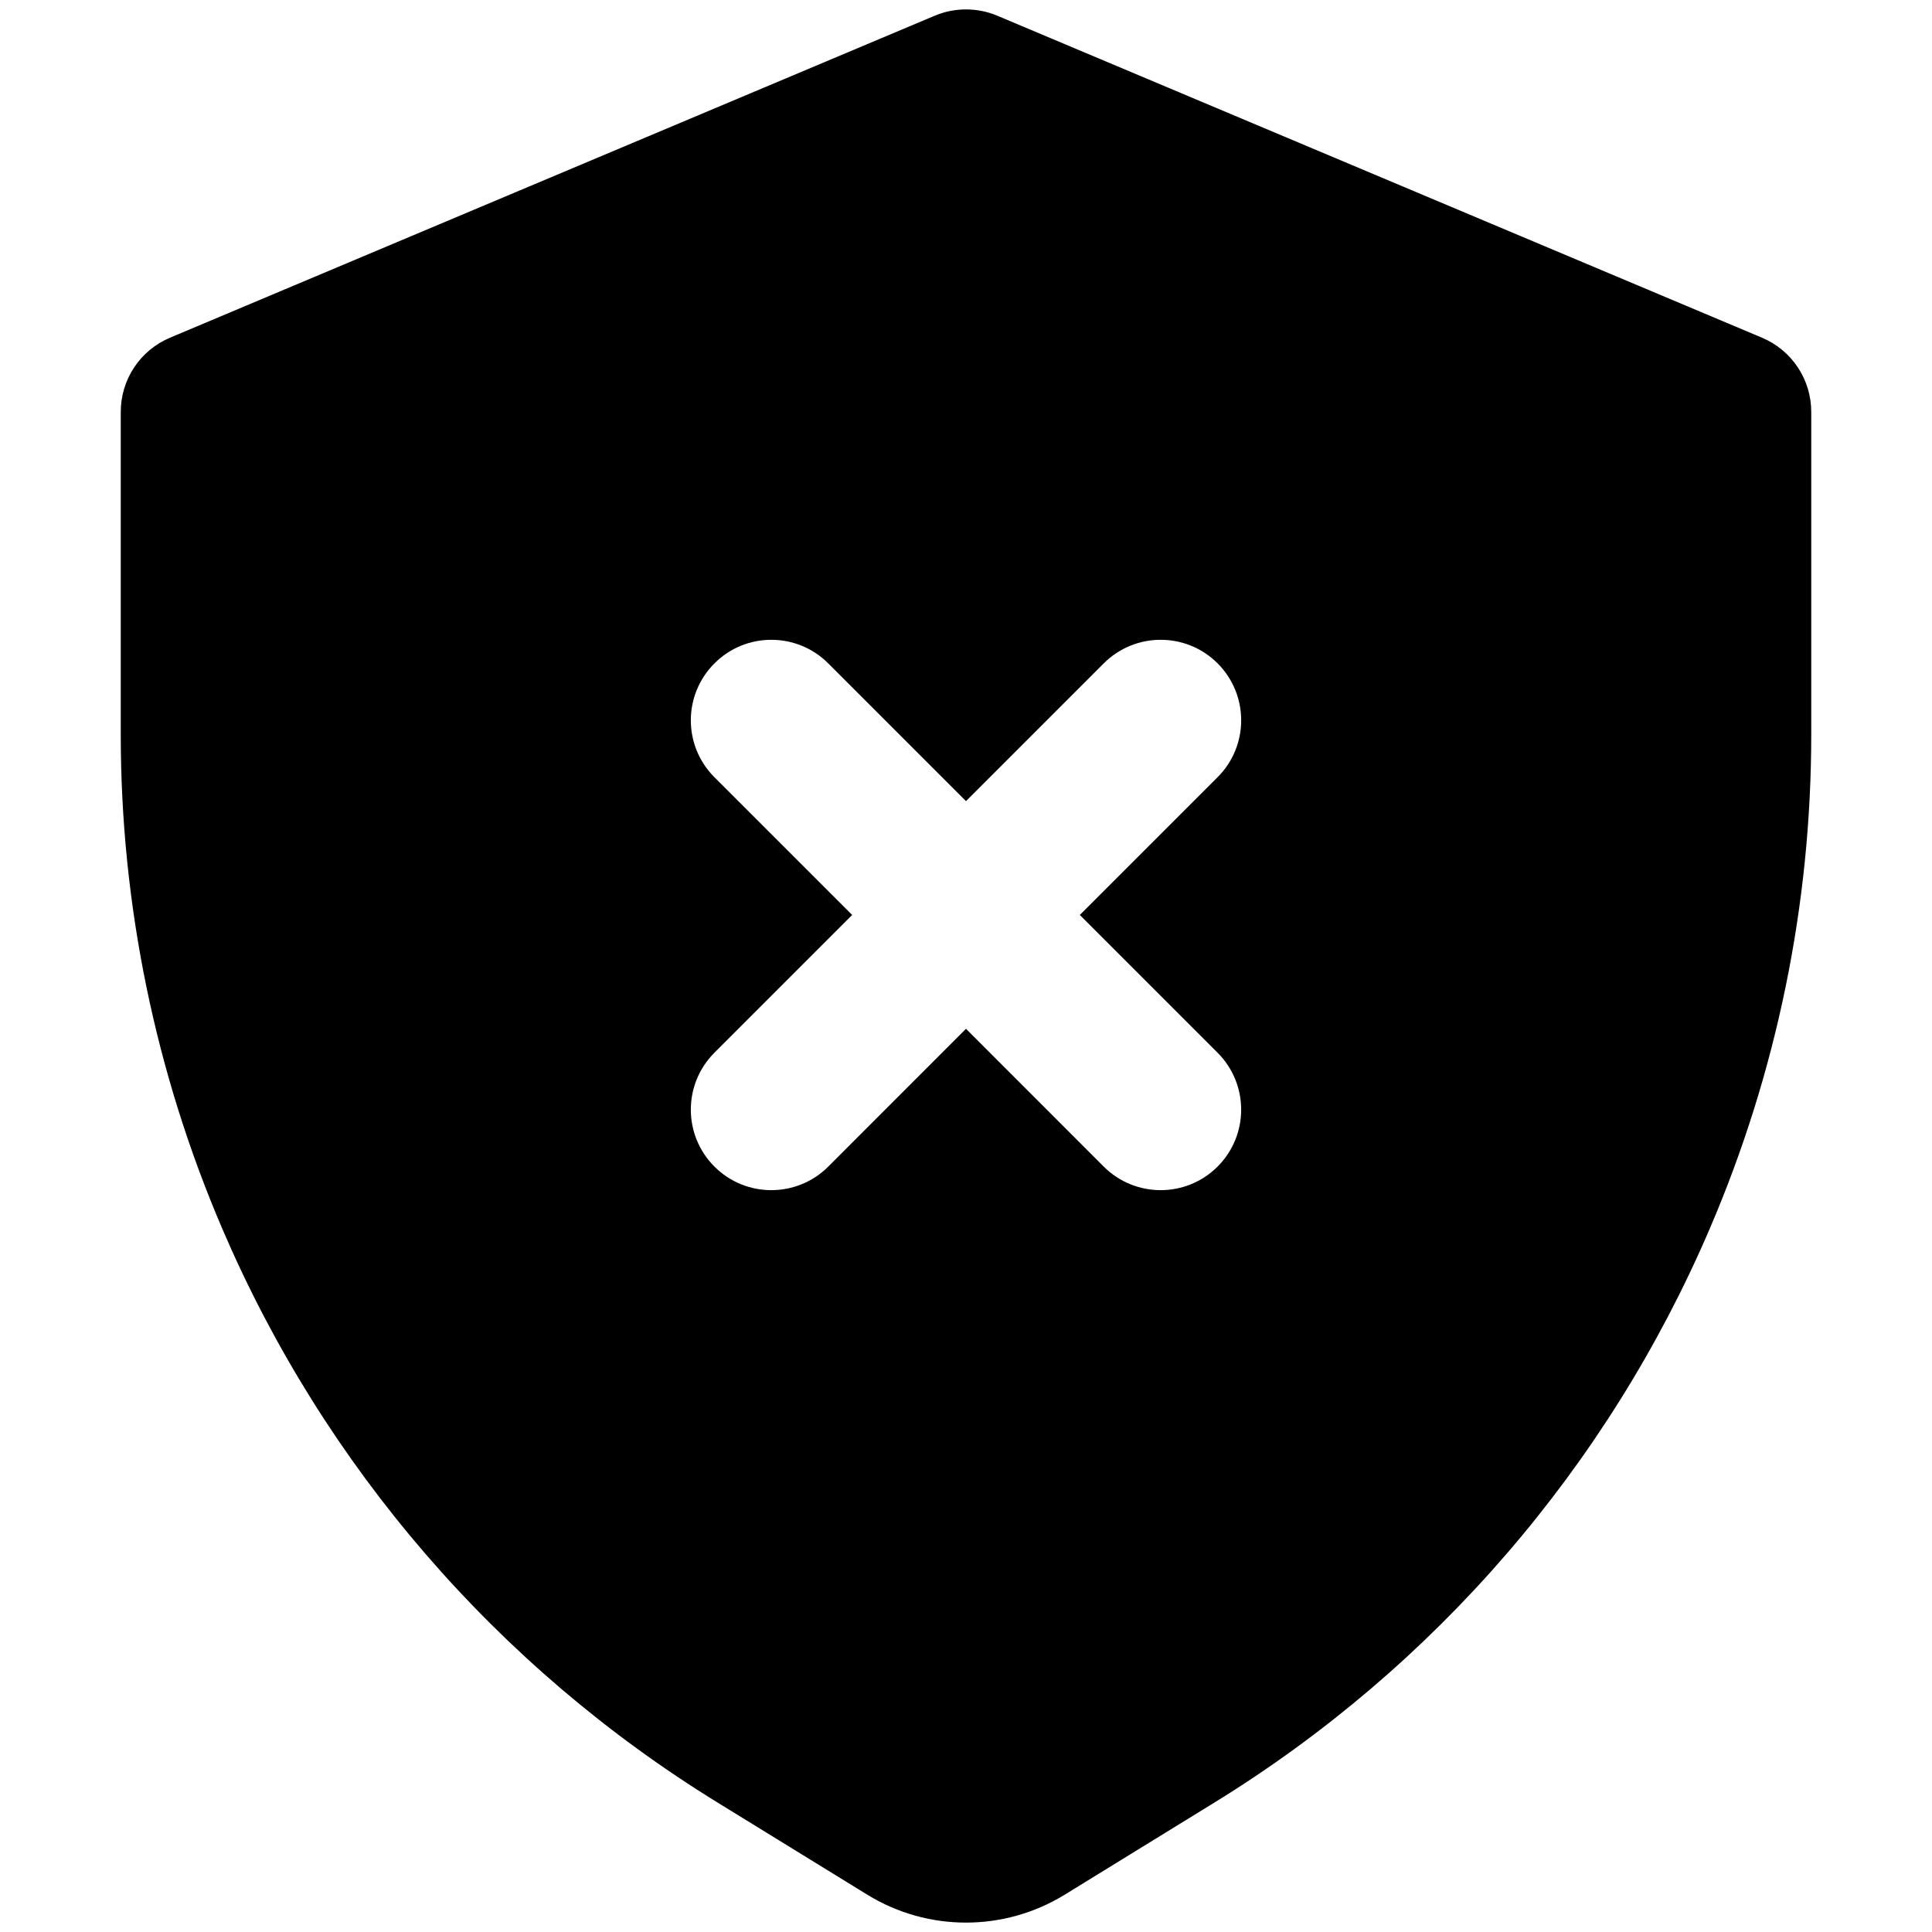 <svg width="24" height="24" viewBox="0 0 24 24" fill="none" xmlns="http://www.w3.org/2000/svg">
<path fill-rule="evenodd" clip-rule="evenodd" d="M12.388 0.195L21.888 4.195C22.259 4.351 22.5 4.714 22.5 5.117V9.124C22.5 11.234 22.072 13.322 21.24 15.261C19.974 18.216 17.824 20.707 15.086 22.392L13.227 23.536C12.475 23.999 11.525 23.999 10.773 23.536L8.914 22.392C6.176 20.707 4.026 18.216 2.76 15.261C1.929 13.322 1.5 11.234 1.5 9.124L1.5 5.117C1.5 4.714 1.741 4.351 2.112 4.195L11.612 0.195C11.86 0.091 12.14 0.091 12.388 0.195ZM8.875 8.241C9.265 7.85 9.898 7.85 10.289 8.241L12 9.952L13.711 8.241C14.102 7.85 14.735 7.85 15.126 8.241C15.516 8.632 15.516 9.265 15.125 9.655L13.414 11.366L15.125 13.077C15.516 13.468 15.516 14.101 15.125 14.492C14.735 14.882 14.102 14.882 13.711 14.492L12 12.78L10.289 14.492C9.898 14.882 9.265 14.882 8.875 14.492C8.484 14.101 8.484 13.468 8.875 13.077L10.586 11.366L8.875 9.655C8.484 9.265 8.484 8.632 8.875 8.241Z" fill="black"/>
</svg>
